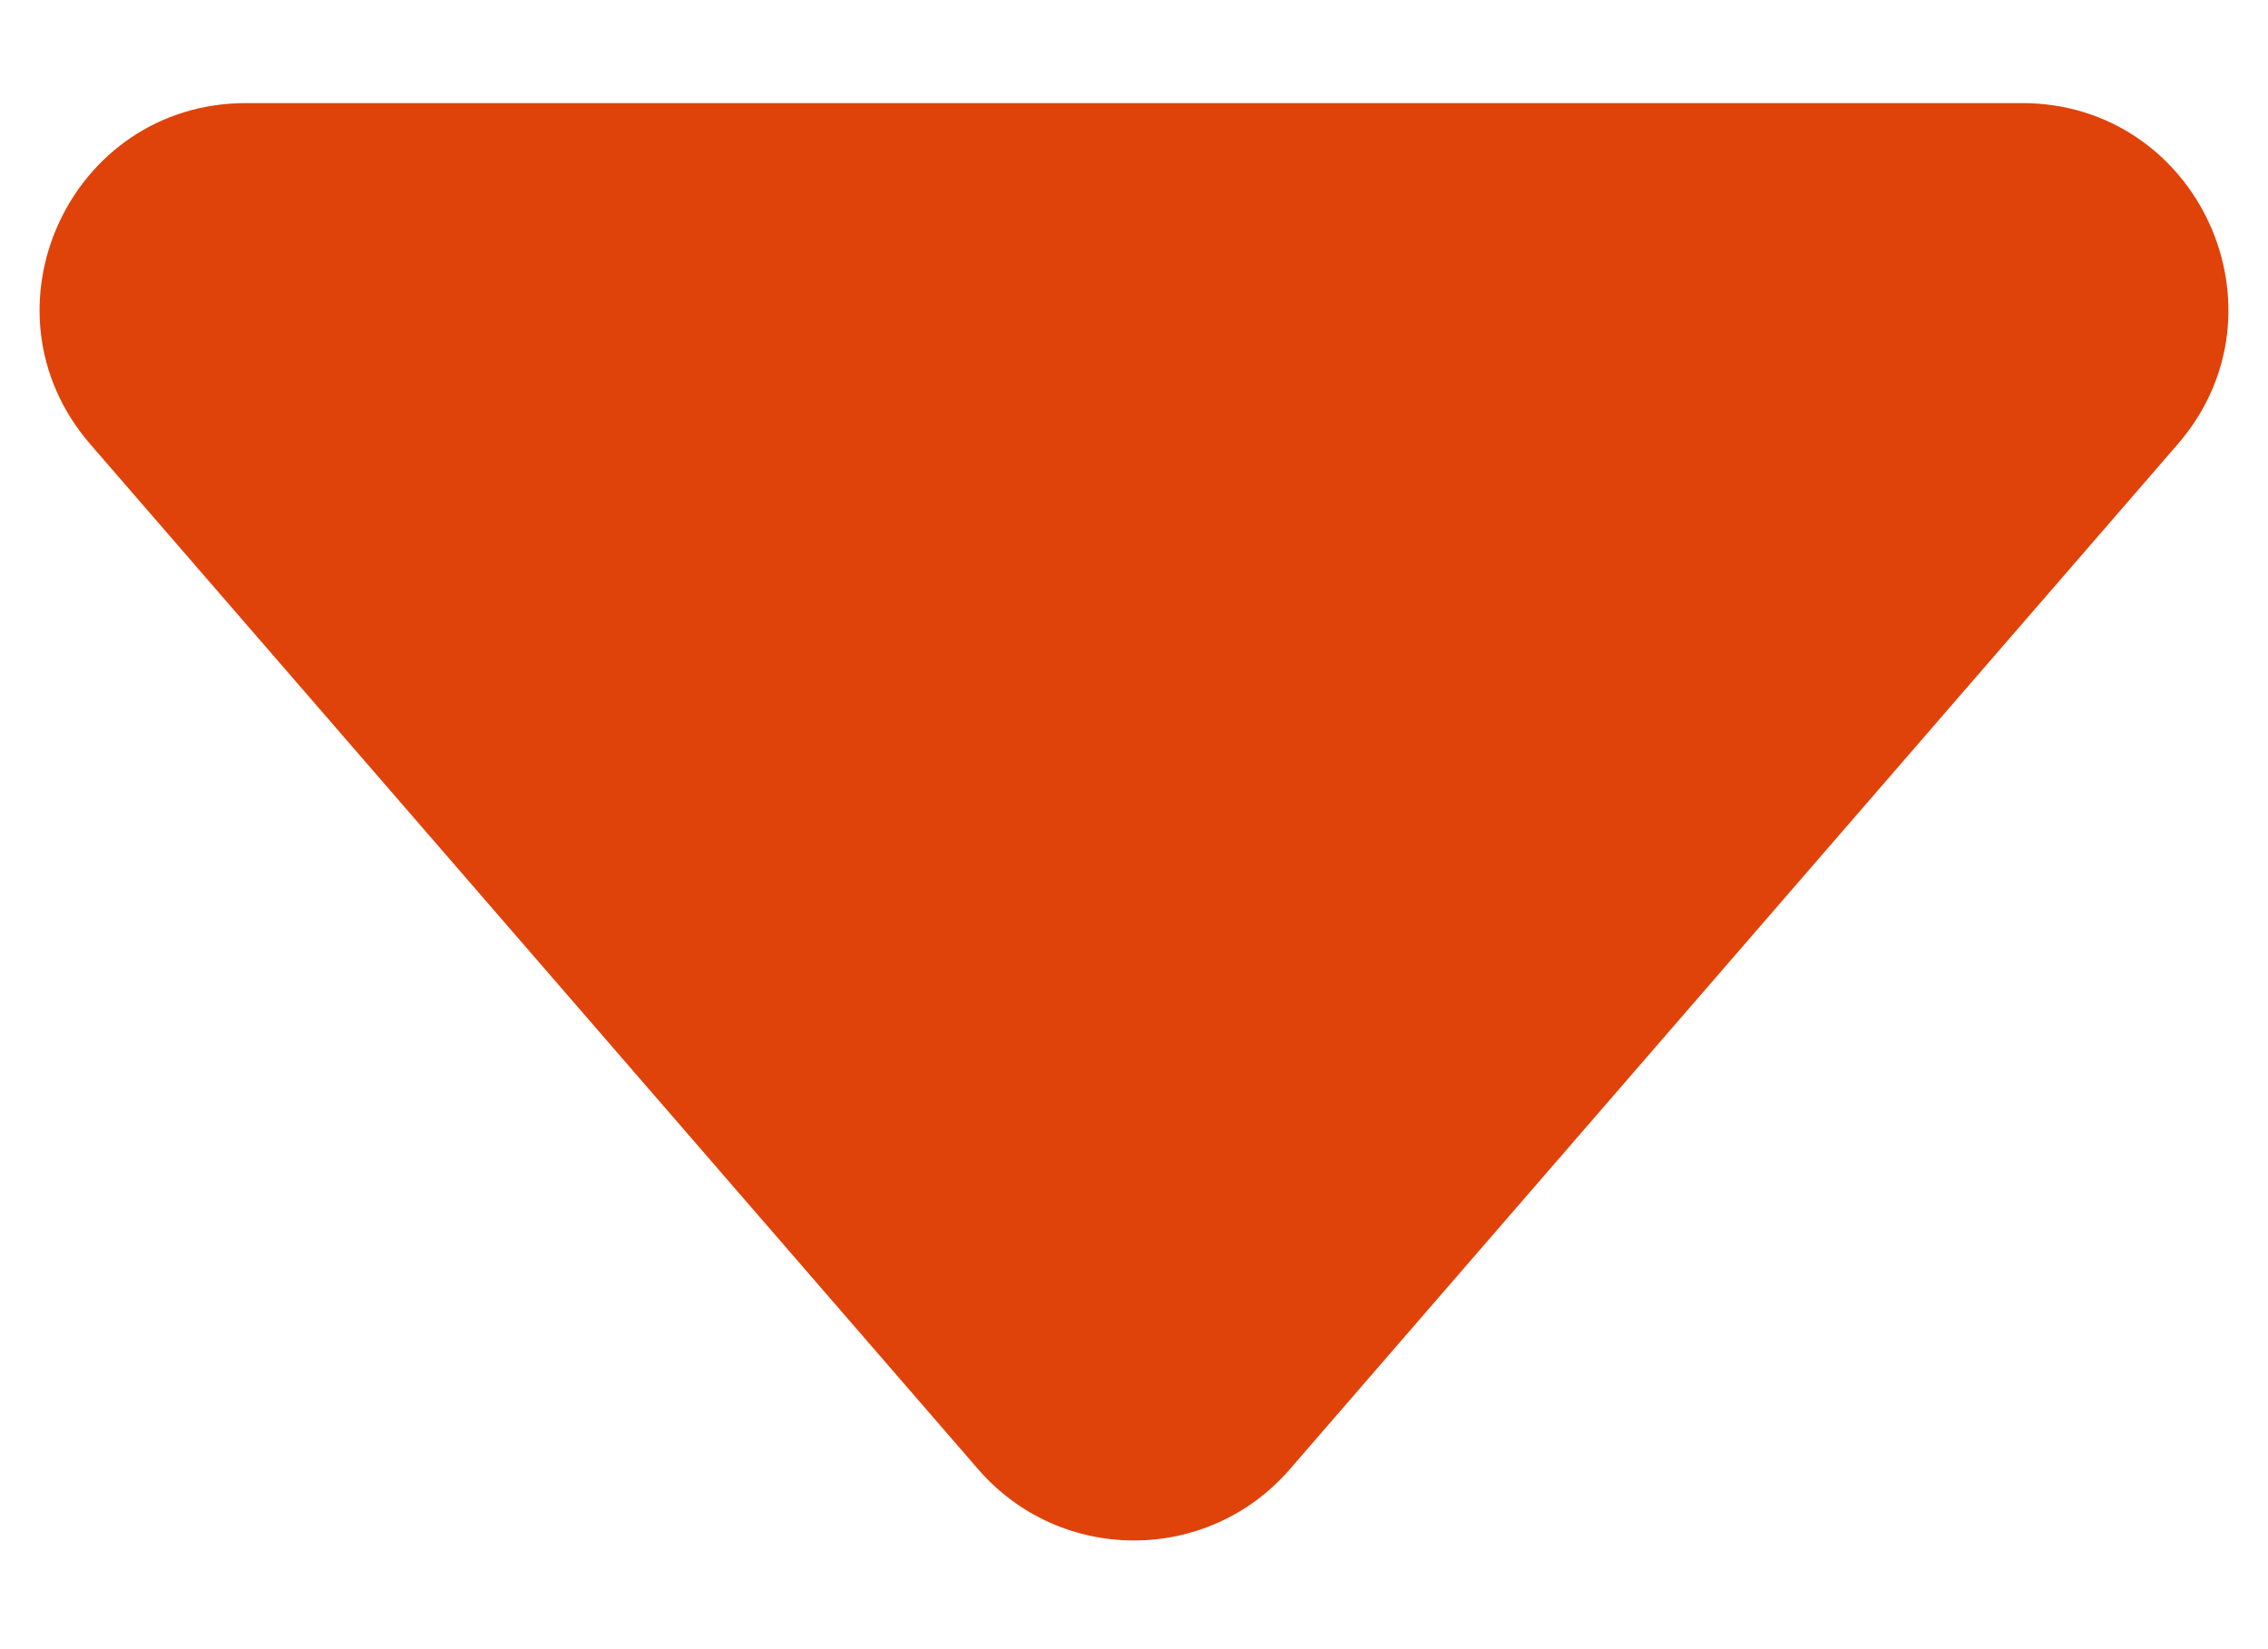 <svg width="11" height="8" viewBox="0 0 11 8" fill="none" xmlns="http://www.w3.org/2000/svg">
<path d="M4.744 7.127C5.143 7.588 5.857 7.588 6.256 7.127L10.562 2.155C11.123 1.507 10.663 0.5 9.806 0.5H1.194C0.337 0.5 -0.123 1.507 0.438 2.155L4.744 7.127Z" fill="#DF4309"/>
</svg>

